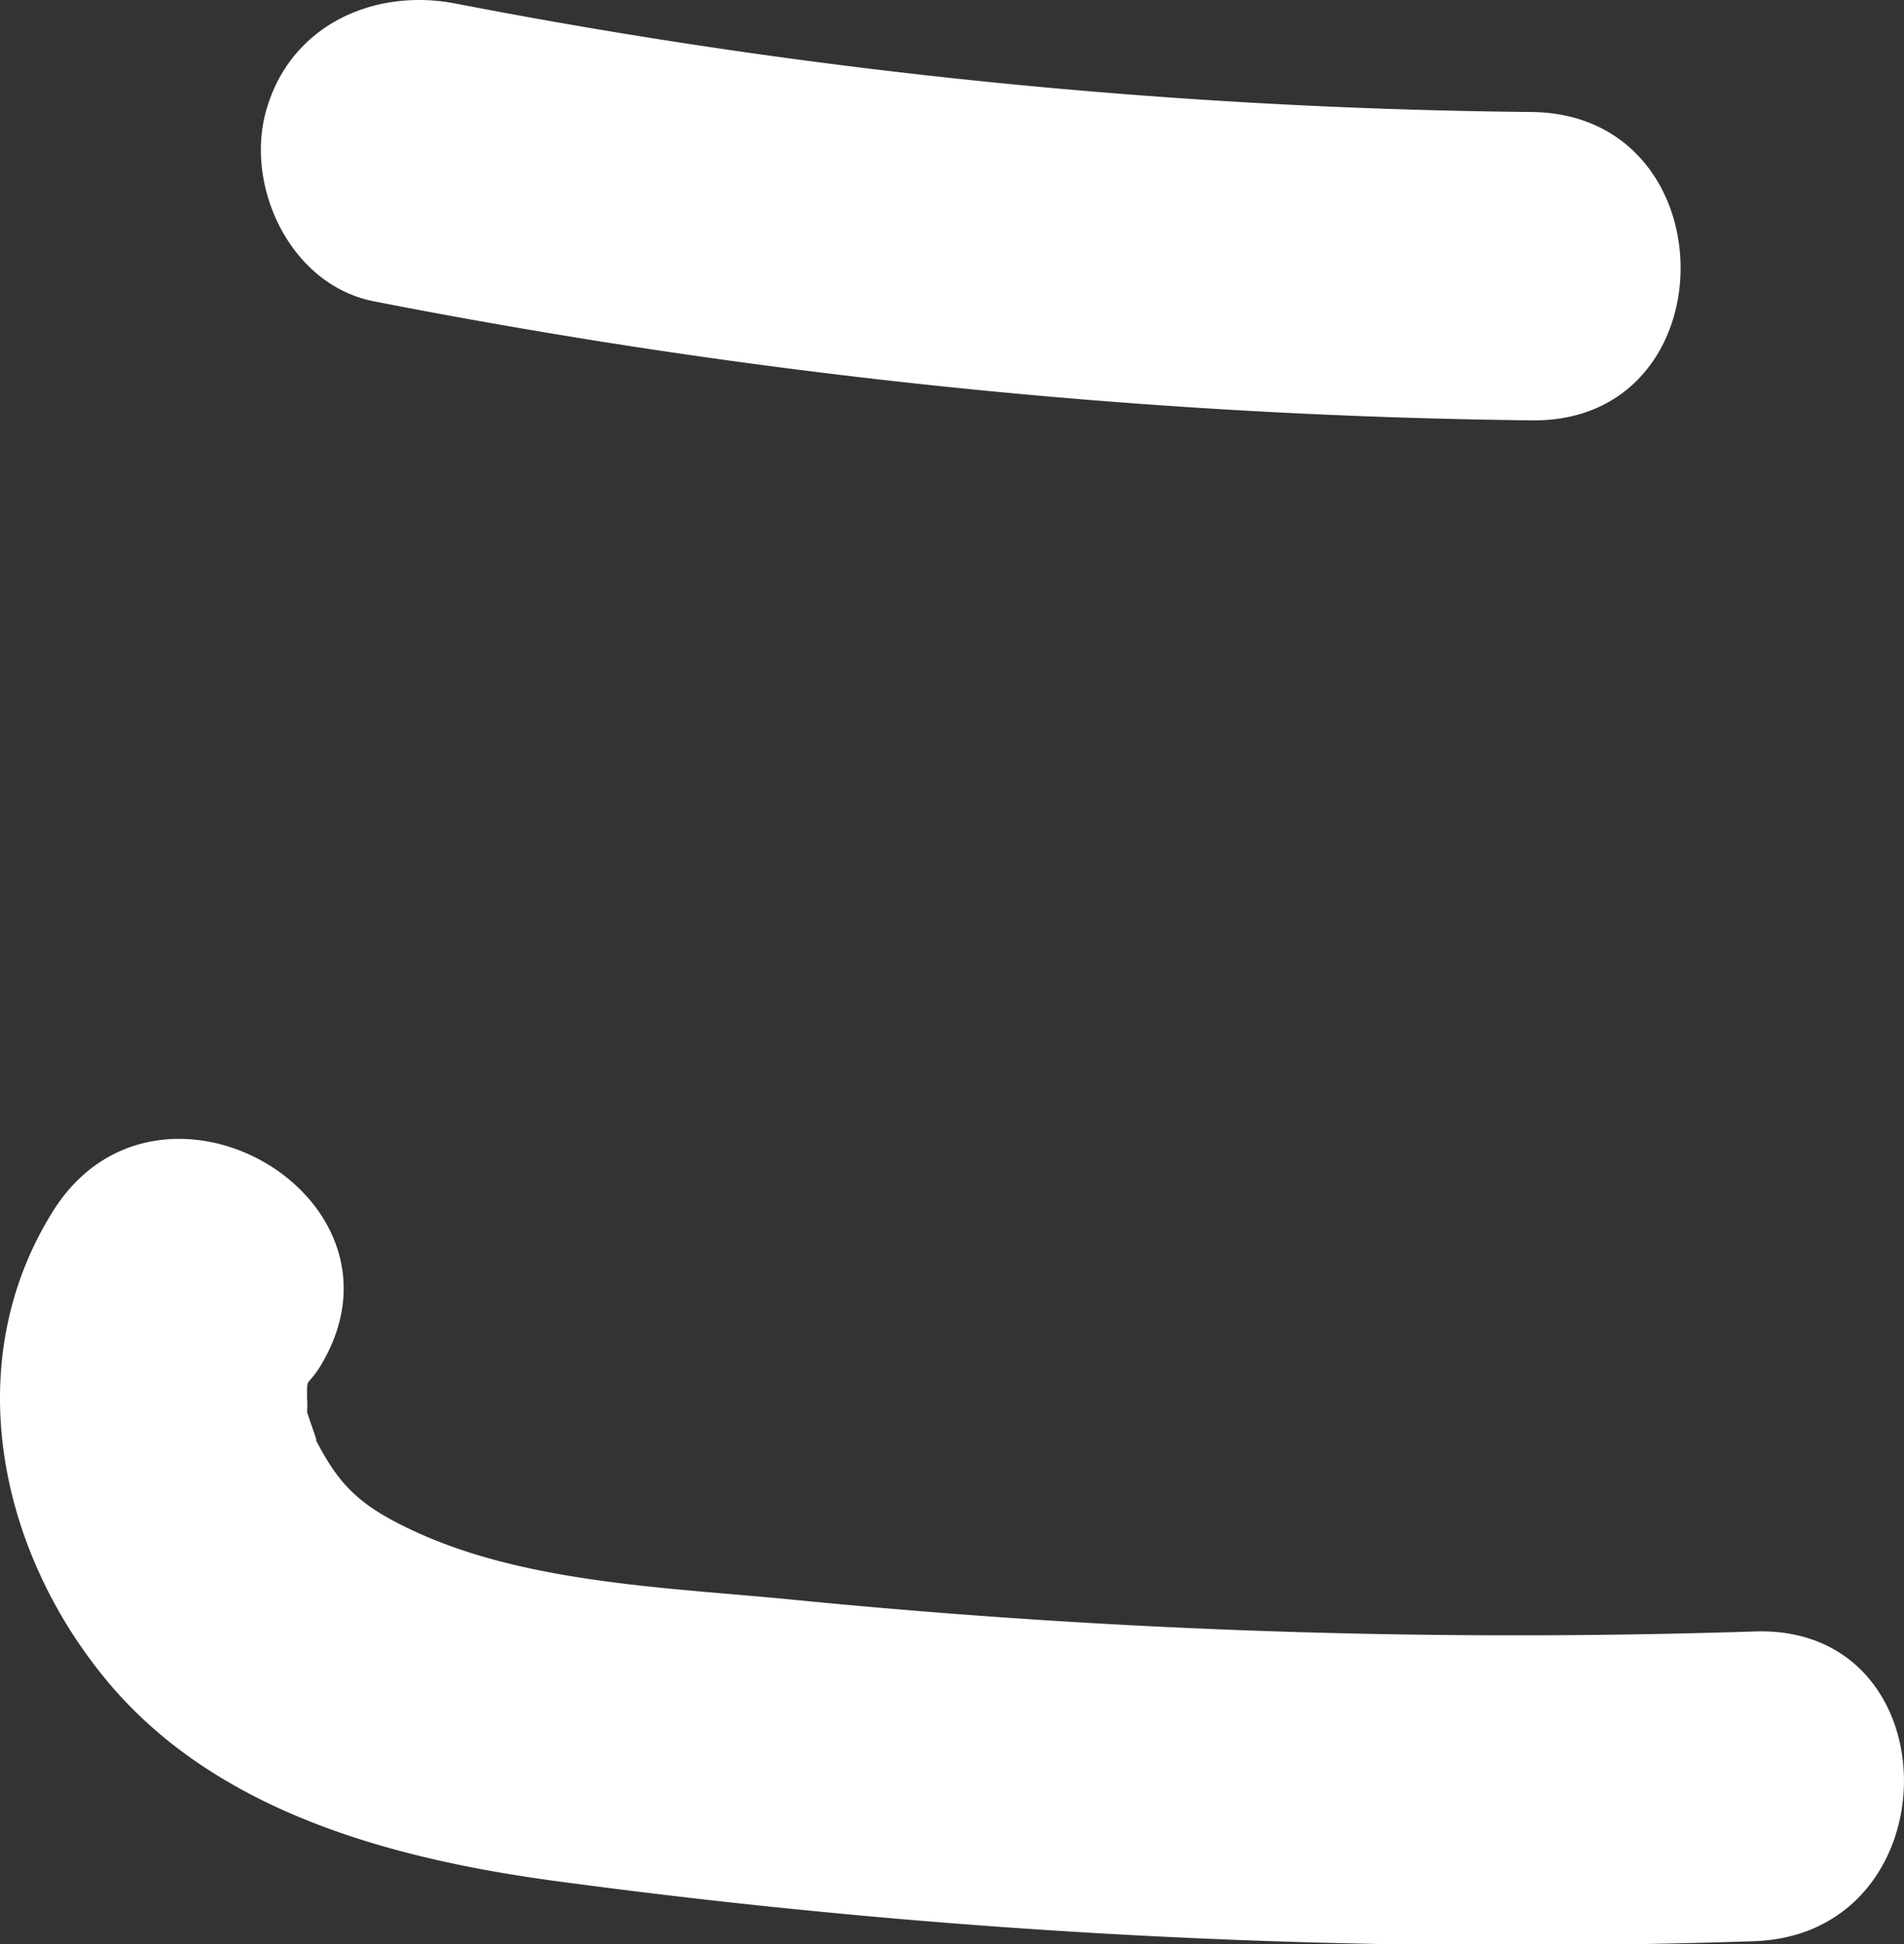 <svg xmlns="http://www.w3.org/2000/svg" viewBox="0 0 126.8 129.5"><rect x="0" y="0" width="126.8" height="129.5" fill="#333333" stroke="none"/><defs><style>.cls-1{fill:#fff;}</style></defs><title>ko</title><g id="Warstwa_2" data-name="Warstwa 2"><g id="Layer_1" data-name="Layer 1"><path class="cls-1" d="M102,7.46A397.46,397.46,0,0,1,30.36.24C24.87-.83,19.28,1.71,17.71,7.42,16.31,12.51,19.39,19,24.9,20.07A427,427,0,0,0,102,28C115.24,28.17,115.22,7.6,102,7.46Z"/><path class="cls-1" d="M116.86,108.67a489.86,489.86,0,0,1-64-2.11c-8.19-.81-17.8-1.07-25.36-4.61-3.55-1.66-4.9-3-6.48-6.06.12.18,0-.17-.32-1.08-.11-.34-.19-.58-.25-.74a6.22,6.22,0,0,0,0-.94c0-1.46-.05-.7.8-2C28.34,79.8,10.53,69.48,3.52,80.69-2.74,90.7-.11,103.28,7.16,112s19,11.83,29.88,13.3a477.61,477.61,0,0,0,79.82,4C130.09,128.8,130.13,108.23,116.86,108.67Z"/></g></g></svg>